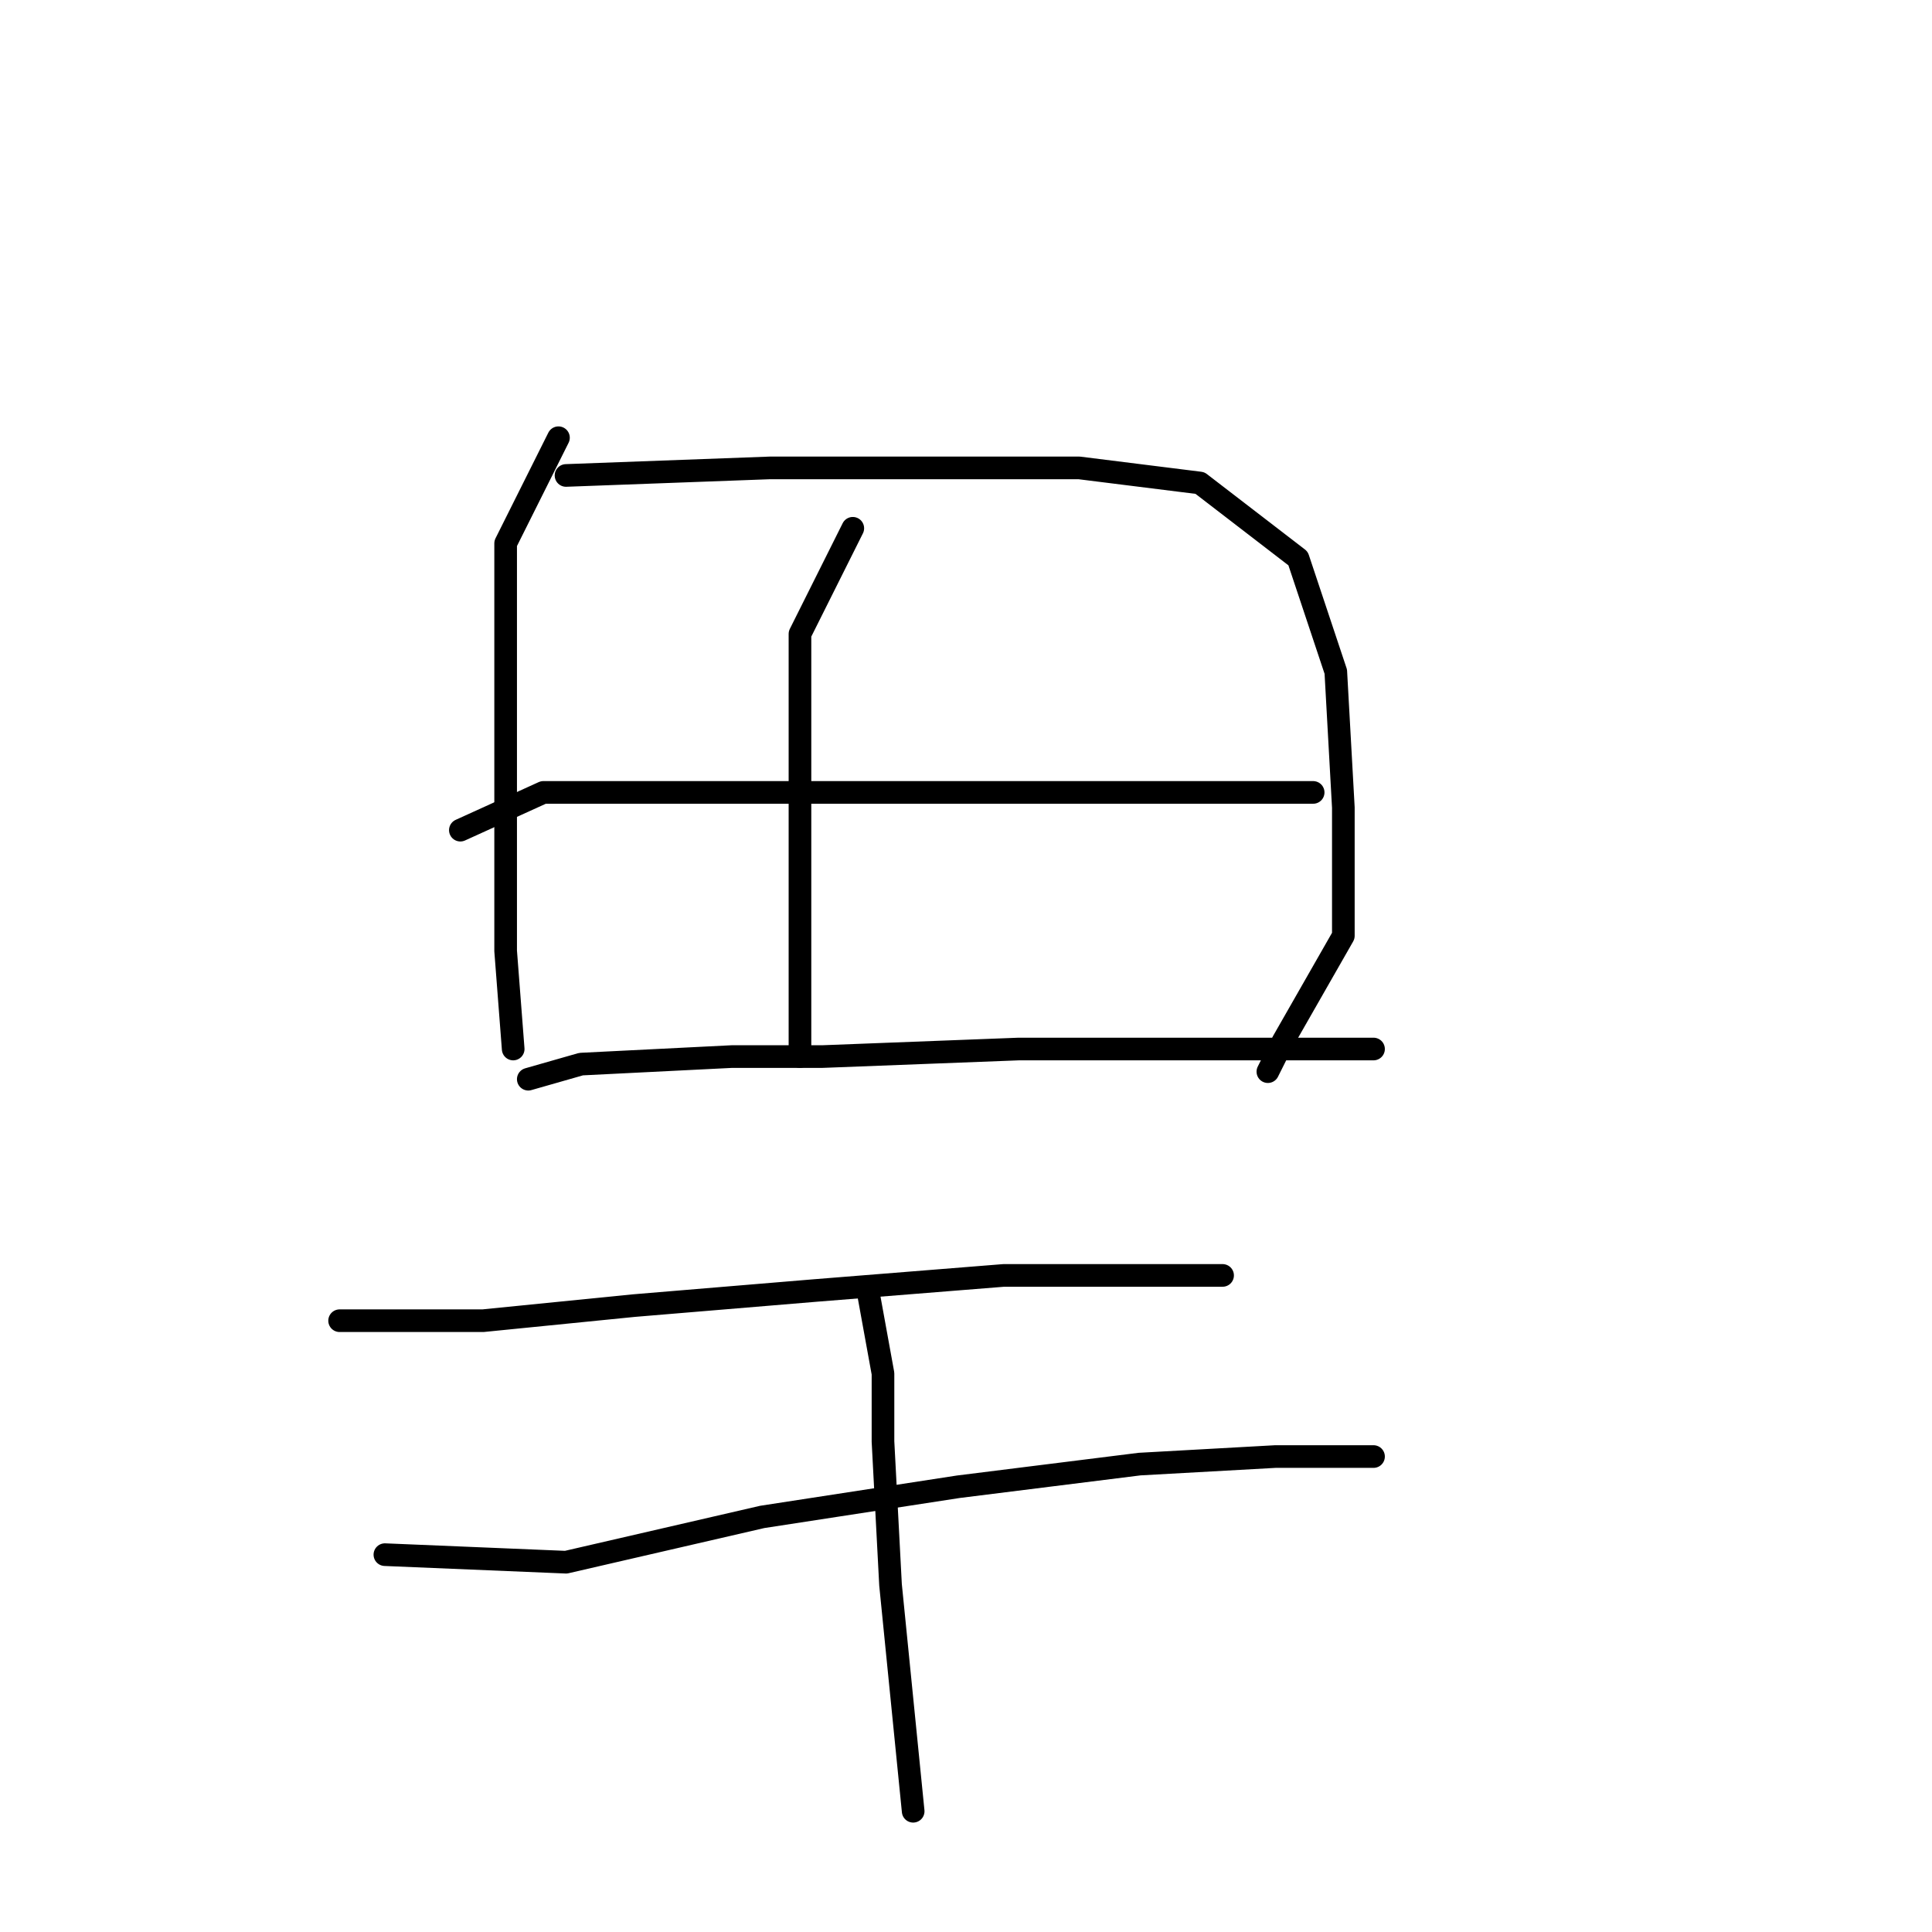 <?xml version="1.0" standalone="no"?>
    <svg width="256" height="256" xmlns="http://www.w3.org/2000/svg" version="1.1">
    <polyline stroke="black" stroke-width="3" stroke-linecap="round" fill="transparent" stroke-linejoin="round" points="74 58 67 72 67 87 67 105 67 126 68 139 68 139 " />
        <polyline stroke="black" stroke-width="3" stroke-linecap="round" fill="transparent" stroke-linejoin="round" points="75 63 102 62 122 62 143 62 159 64 172 74 177 89 178 107 178 124 170 138 168 142 168 142 " />
        <polyline stroke="black" stroke-width="3" stroke-linecap="round" fill="transparent" stroke-linejoin="round" points="113 70 106 84 106 94 106 111 106 127 106 140 106 140 " />
        <polyline stroke="black" stroke-width="3" stroke-linecap="round" fill="transparent" stroke-linejoin="round" points="61 110 72 105 91 105 114 105 141 105 159 105 174 105 174 105 " />
        <polyline stroke="black" stroke-width="3" stroke-linecap="round" fill="transparent" stroke-linejoin="round" points="70 143 77 141 97 140 109 140 135 139 156 139 174 139 182 139 182 139 " />
        <polyline stroke="black" stroke-width="3" stroke-linecap="round" fill="transparent" stroke-linejoin="round" points="45 175 54 175 64 175 84 173 108 171 133 169 151 169 161 169 162 169 162 169 " />
        <polyline stroke="black" stroke-width="3" stroke-linecap="round" fill="transparent" stroke-linejoin="round" points="51 206 75 207 101 201 127 197 151 194 169 193 180 193 182 193 182 193 " />
        <polyline stroke="black" stroke-width="3" stroke-linecap="round" fill="transparent" stroke-linejoin="round" points="115 171 117 182 117 191 118 210 120 230 121 240 121 240 " />
        </svg>